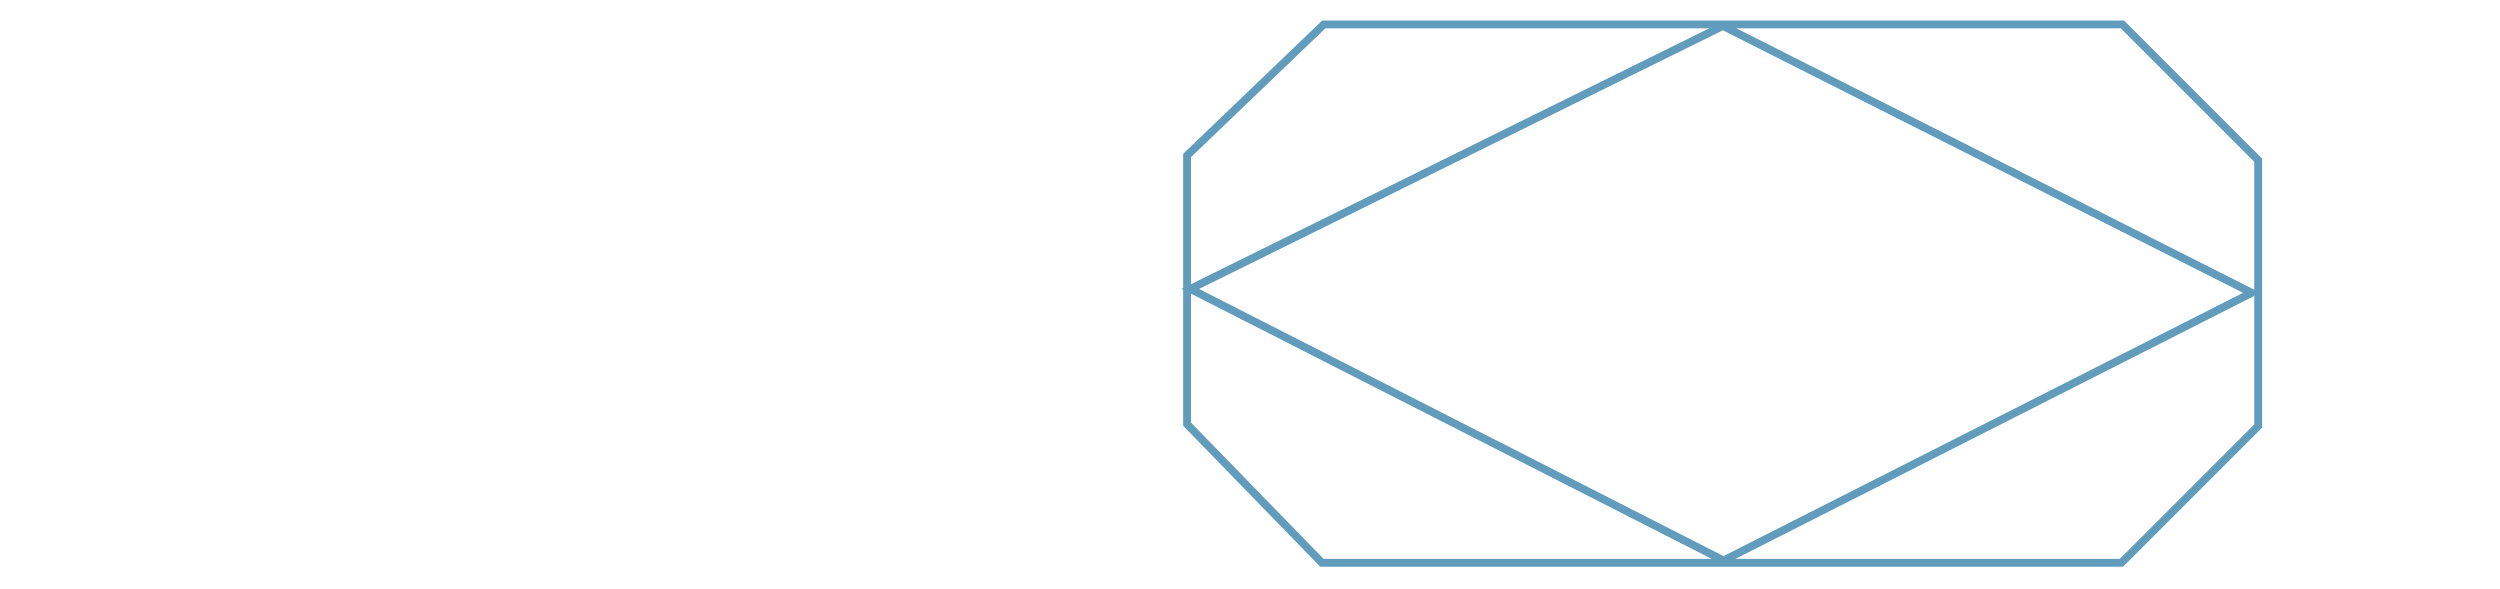 <svg xmlns:svg="http://www.w3.org/2000/svg" xmlns="http://www.w3.org/2000/svg" version="1.1" width="3182" height="750" viewBox="0 0 3182 750"><image width="1966" height="750" x="1216" y="0" display="none"/><path d="M1510.9 539.9V197.9L1684.9 31.1h1016.5l172.8 172.8v338.4L2700.2 716.3H1682.5Z" style="fill:none;stroke-dasharray:none;stroke-linecap:butt;stroke-linejoin:miter;stroke-miterlimit:4;stroke-opacity:1;stroke-width:10;stroke:#629cbd"/><path d="M1515 367.7 2192.9 33 2866 372.7 2193.7 713.4Z" style="fill:none;stroke-dasharray:none;stroke-linecap:butt;stroke-linejoin:miter;stroke-miterlimit:4;stroke-opacity:1;stroke-width:10;stroke:#629cbd"/></svg>
